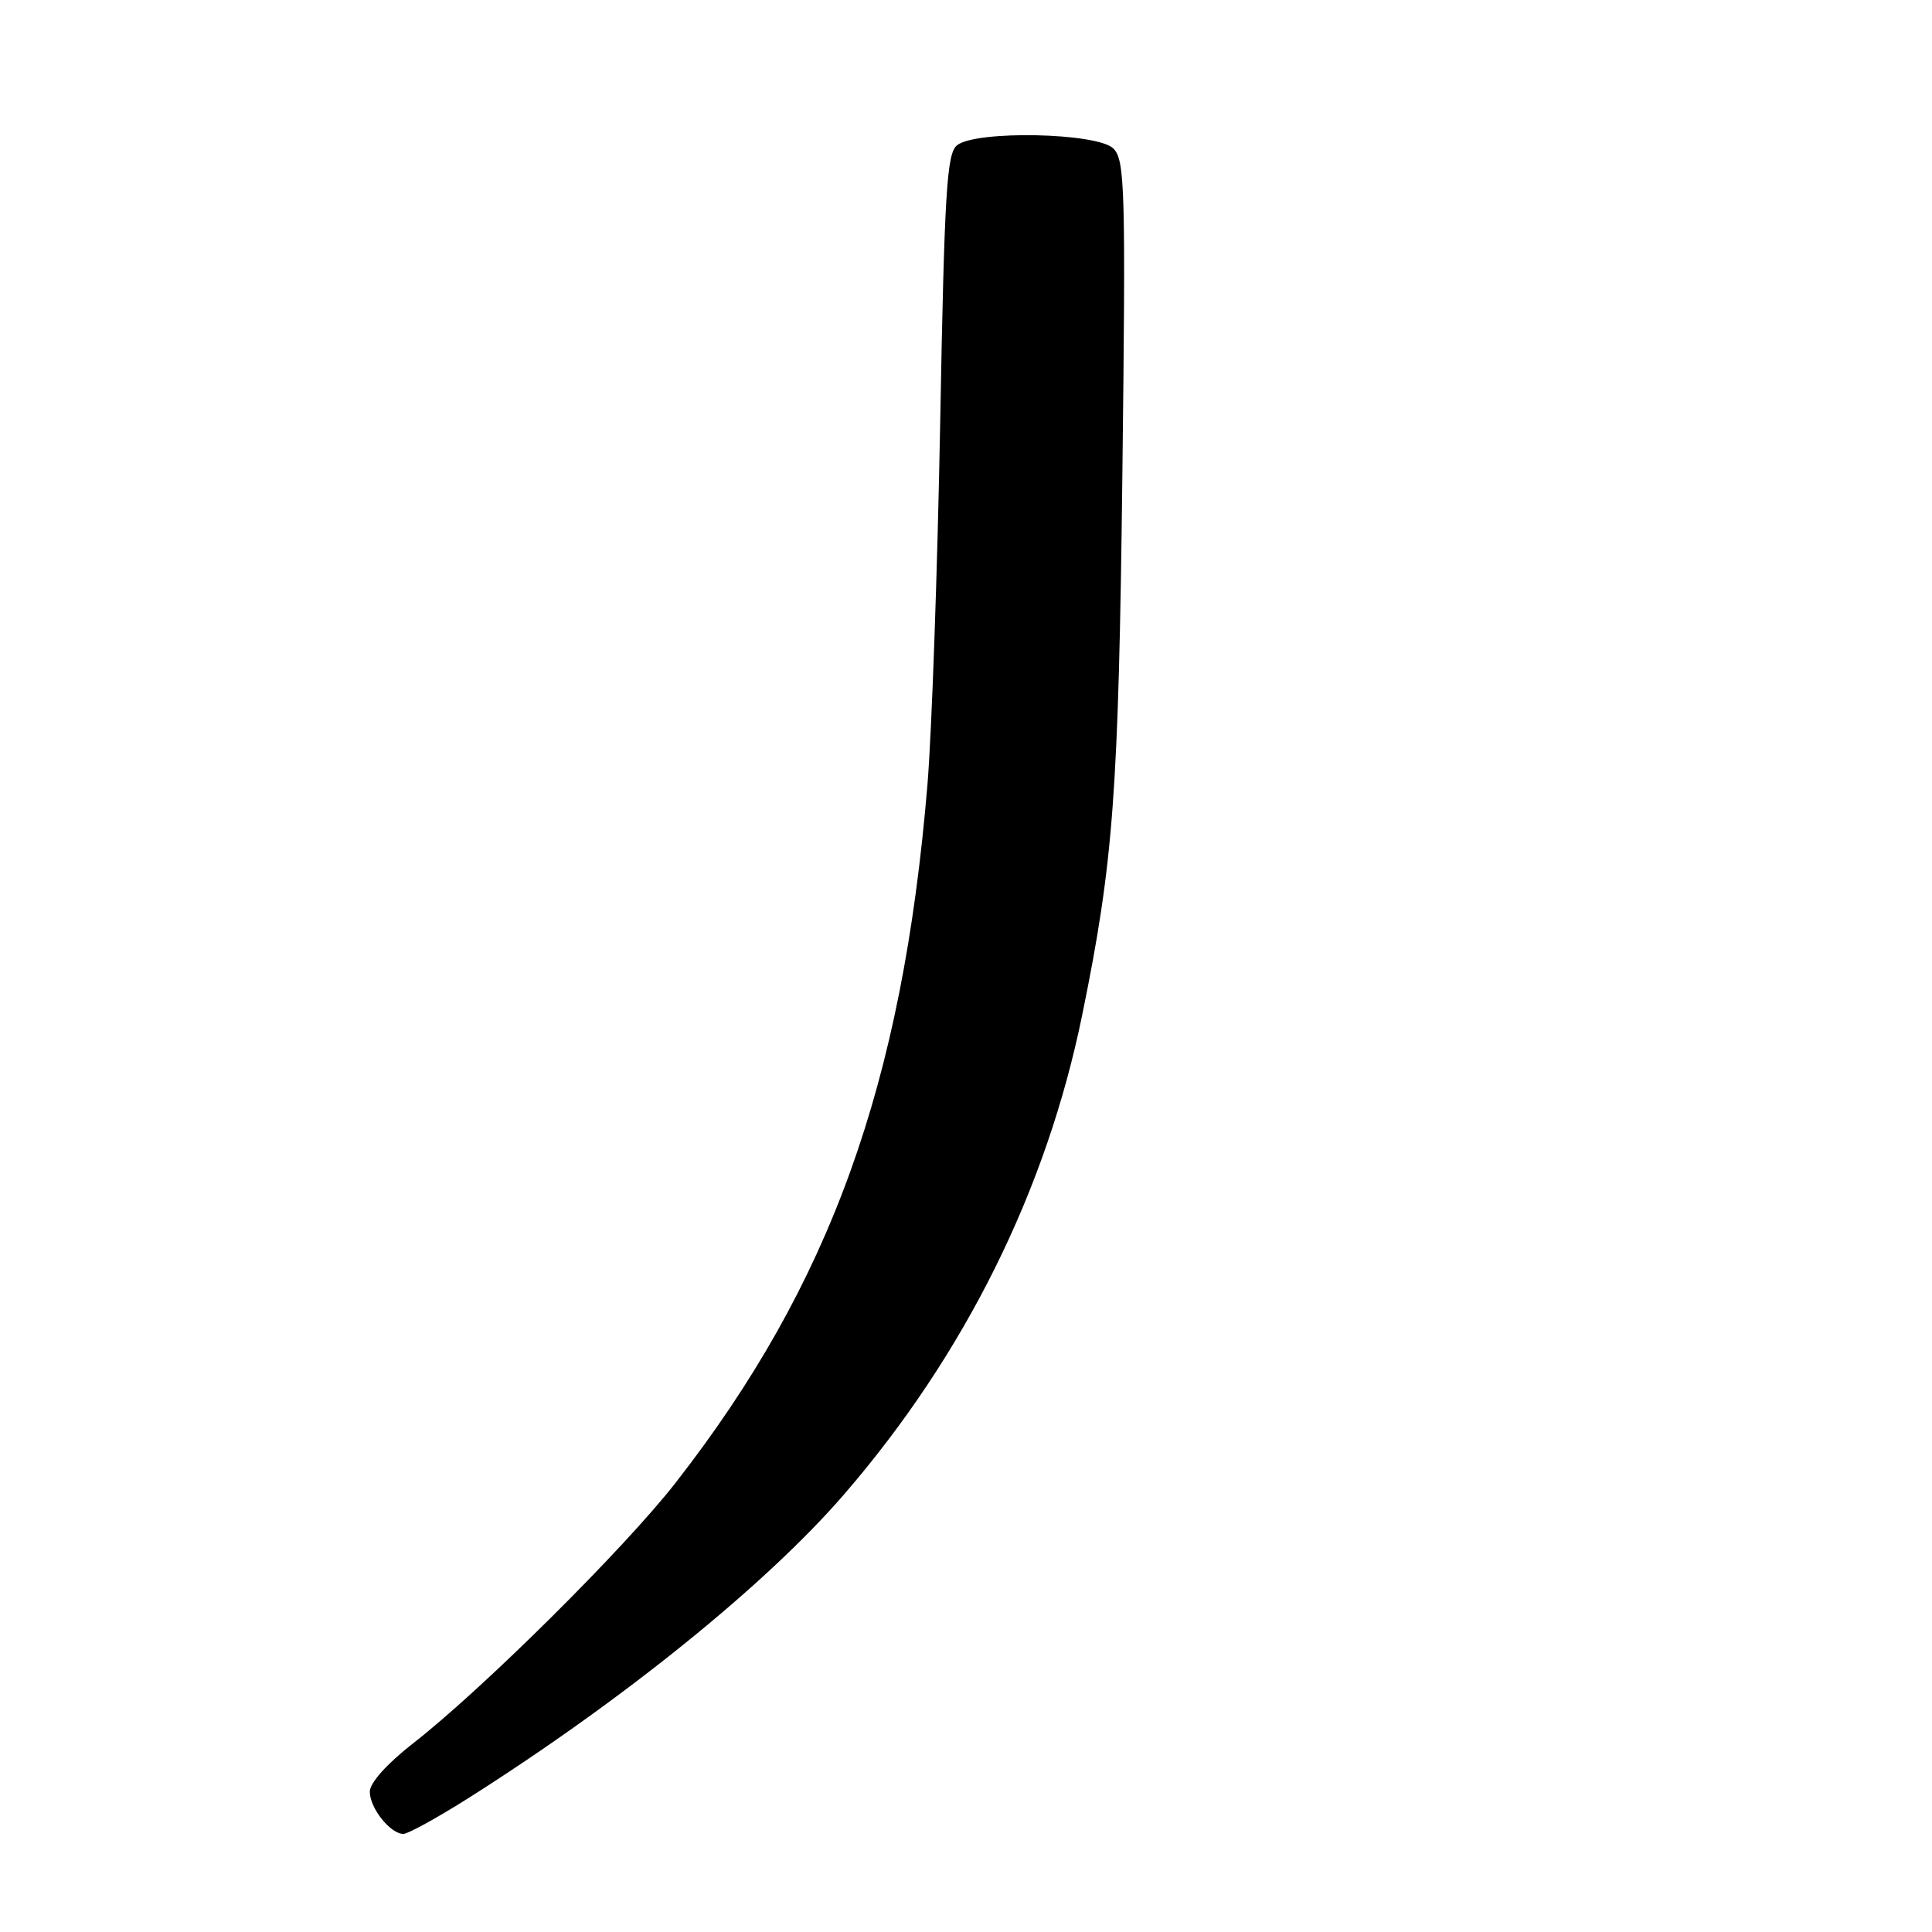 <?xml version="1.0" encoding="UTF-8" standalone="no"?>
<!DOCTYPE svg PUBLIC "-//W3C//DTD SVG 1.1//EN" "http://www.w3.org/Graphics/SVG/1.1/DTD/svg11.dtd" >
<svg xmlns="http://www.w3.org/2000/svg" xmlns:xlink="http://www.w3.org/1999/xlink" version="1.1" viewBox="0 0 256 256">
 <g >
 <path fill="currentColor"
d=" M 62.08 238.25 C 82.67 225.20 101.61 209.88 111.90 197.95 C 127.87 179.44 138.67 157.68 143.41 134.43 C 147.54 114.19 148.22 105.10 148.72 62.93 C 149.17 24.96 149.06 21.21 147.53 19.68 C 145.43 17.58 129.33 17.24 126.81 19.25 C 125.45 20.33 125.14 25.41 124.58 56.00 C 124.22 75.53 123.46 97.12 122.89 104.00 C 119.58 143.71 110.03 170.19 89.50 196.50 C 82.73 205.18 63.96 223.81 54.75 230.99 C 51.28 233.70 49.00 236.24 49.00 237.41 C 49.00 239.58 51.72 243.00 53.45 243.00 C 54.07 243.00 57.95 240.86 62.08 238.25 Z "/>
</g>
</svg>